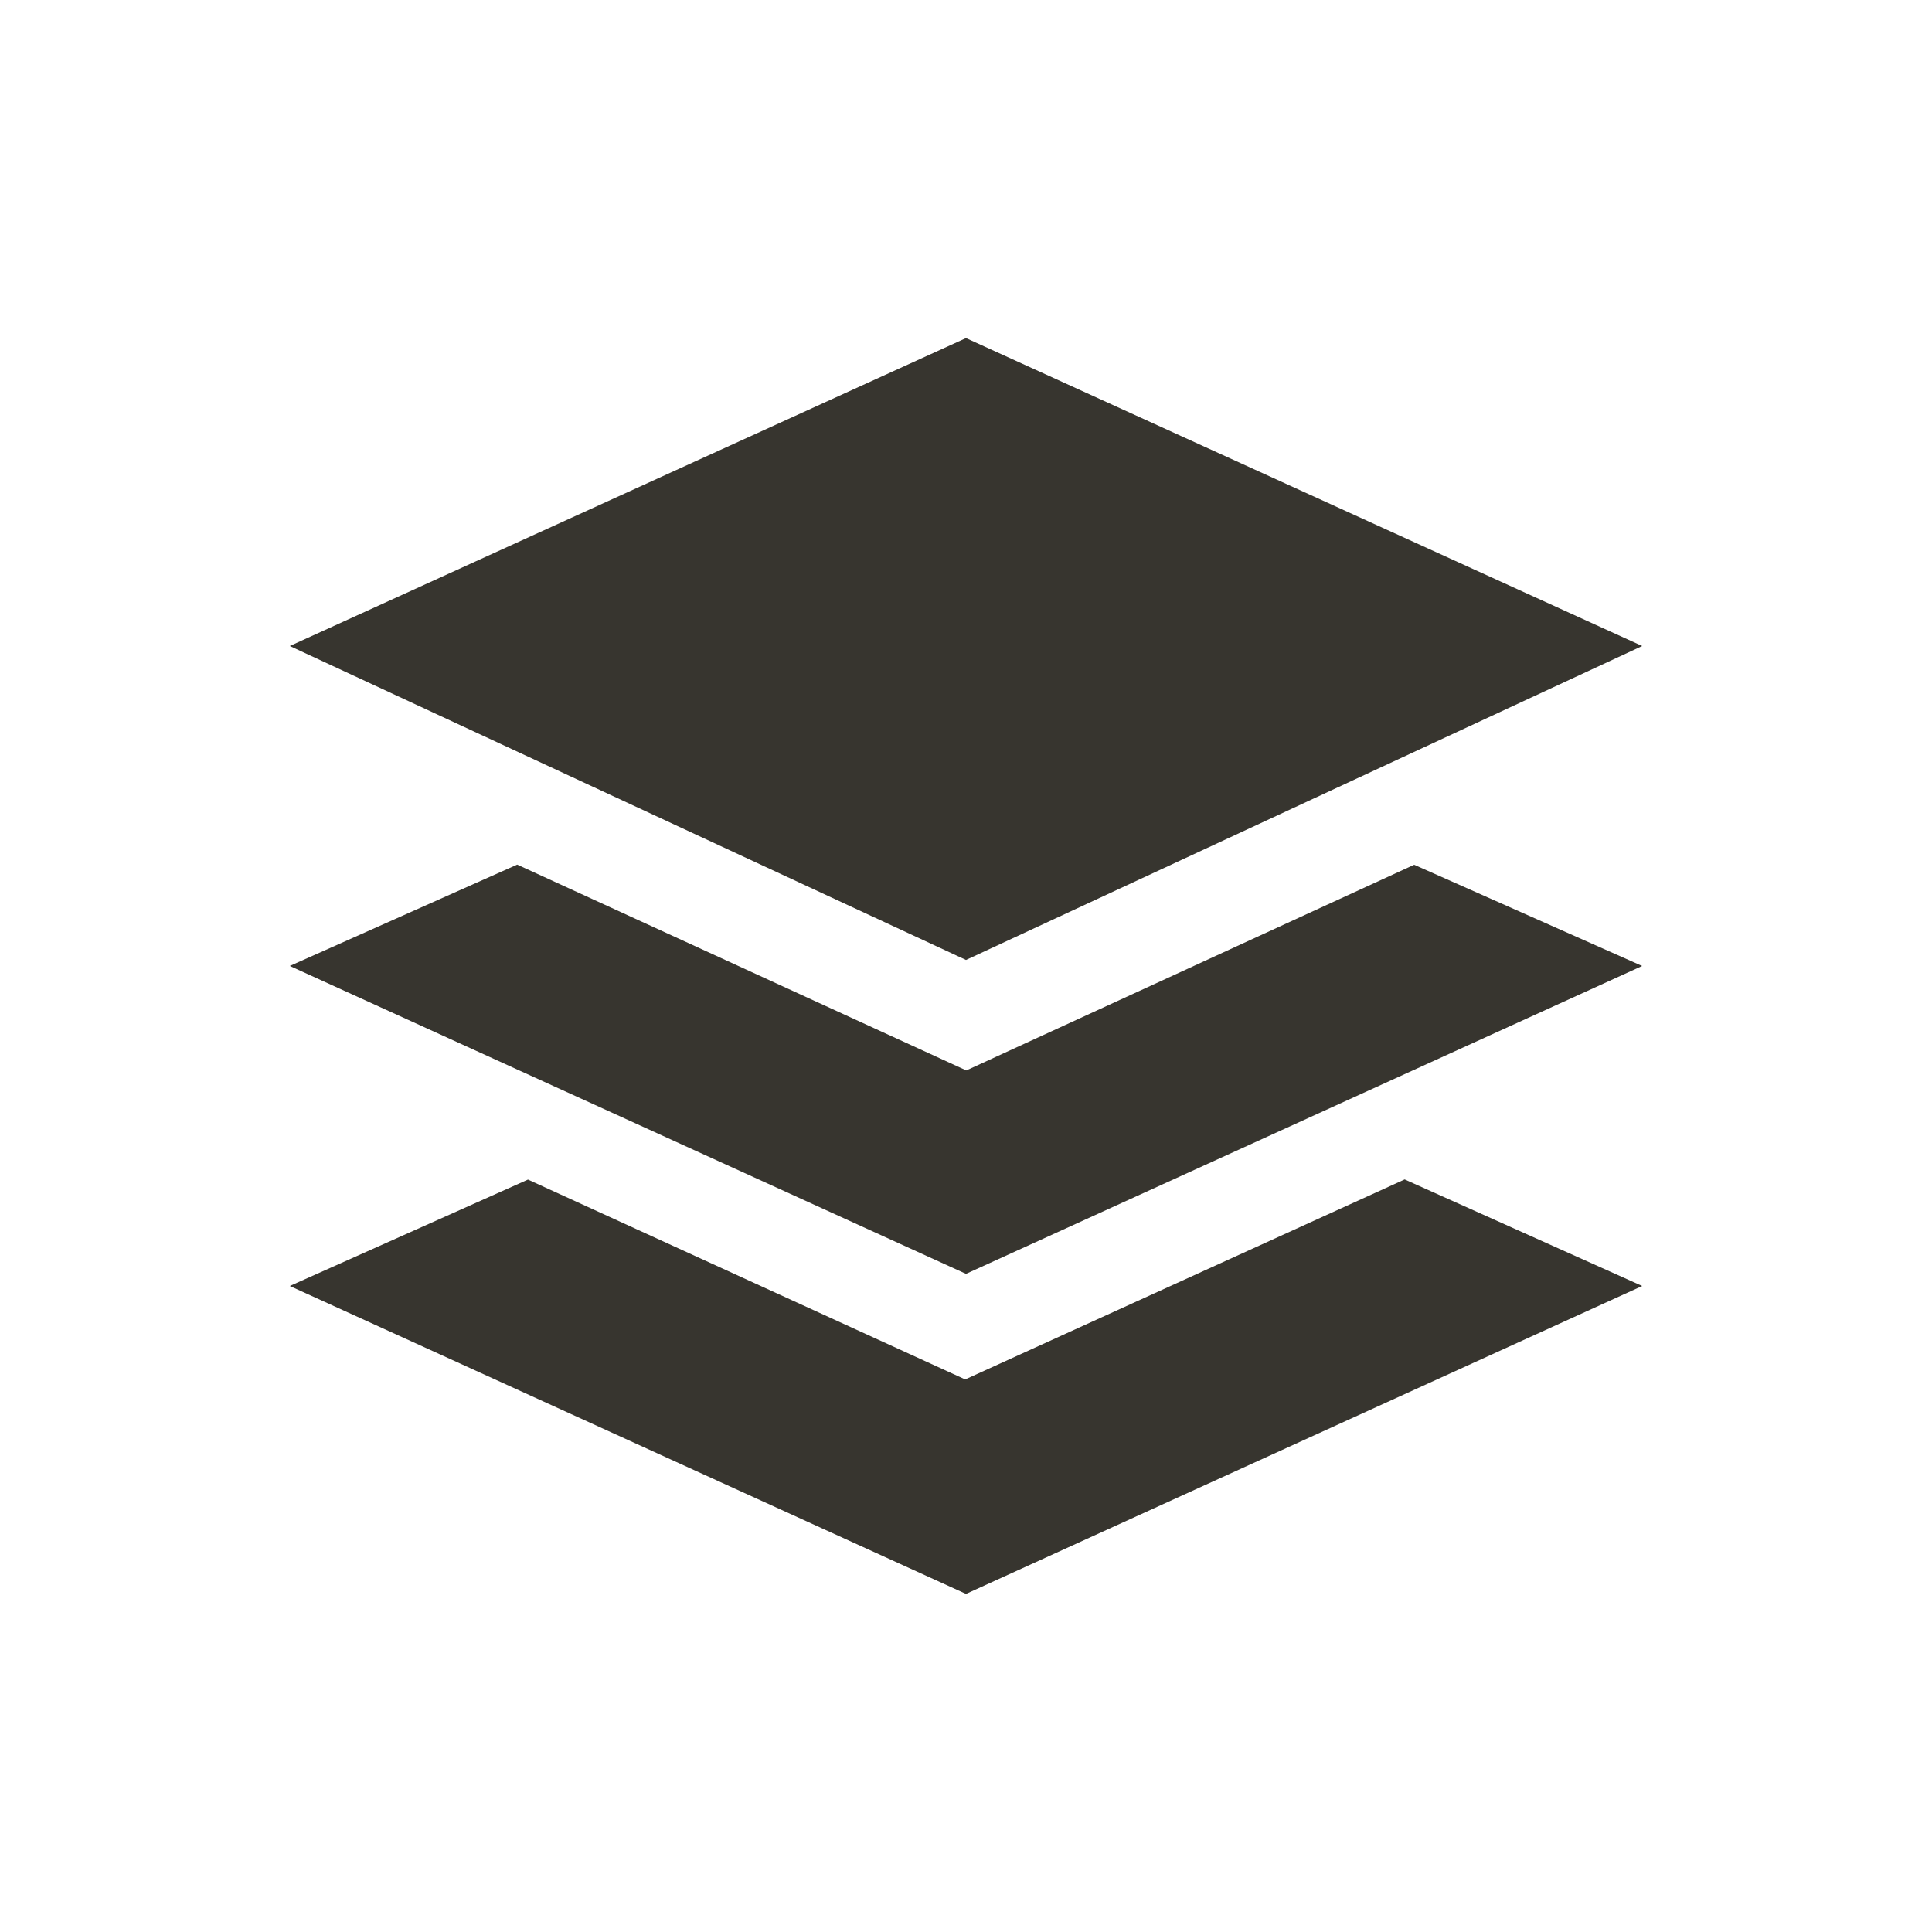 <!-- Generated by IcoMoon.io -->
<svg version="1.1" xmlns="http://www.w3.org/2000/svg" width="40" height="40" viewBox="0 0 40 40">
<title>io-layers-sharp</title>
<path fill="#37352f" d="M34 13.375l-14-6.375-14 6.375 14 6.5 14-6.5z"></path>
<path fill="#37352f" d="M19.982 28.559l-9.051-4.137-4.931 2.203 14 6.375 14-6.375-4.918-2.206-9.1 4.141z"></path>
<path fill="#37352f" d="M34 20l-4.721-2.096-9.273 4.258-9.298-4.261-4.708 2.098 14 6.375 14-6.375s0 0 0 0z"></path>
</svg>
